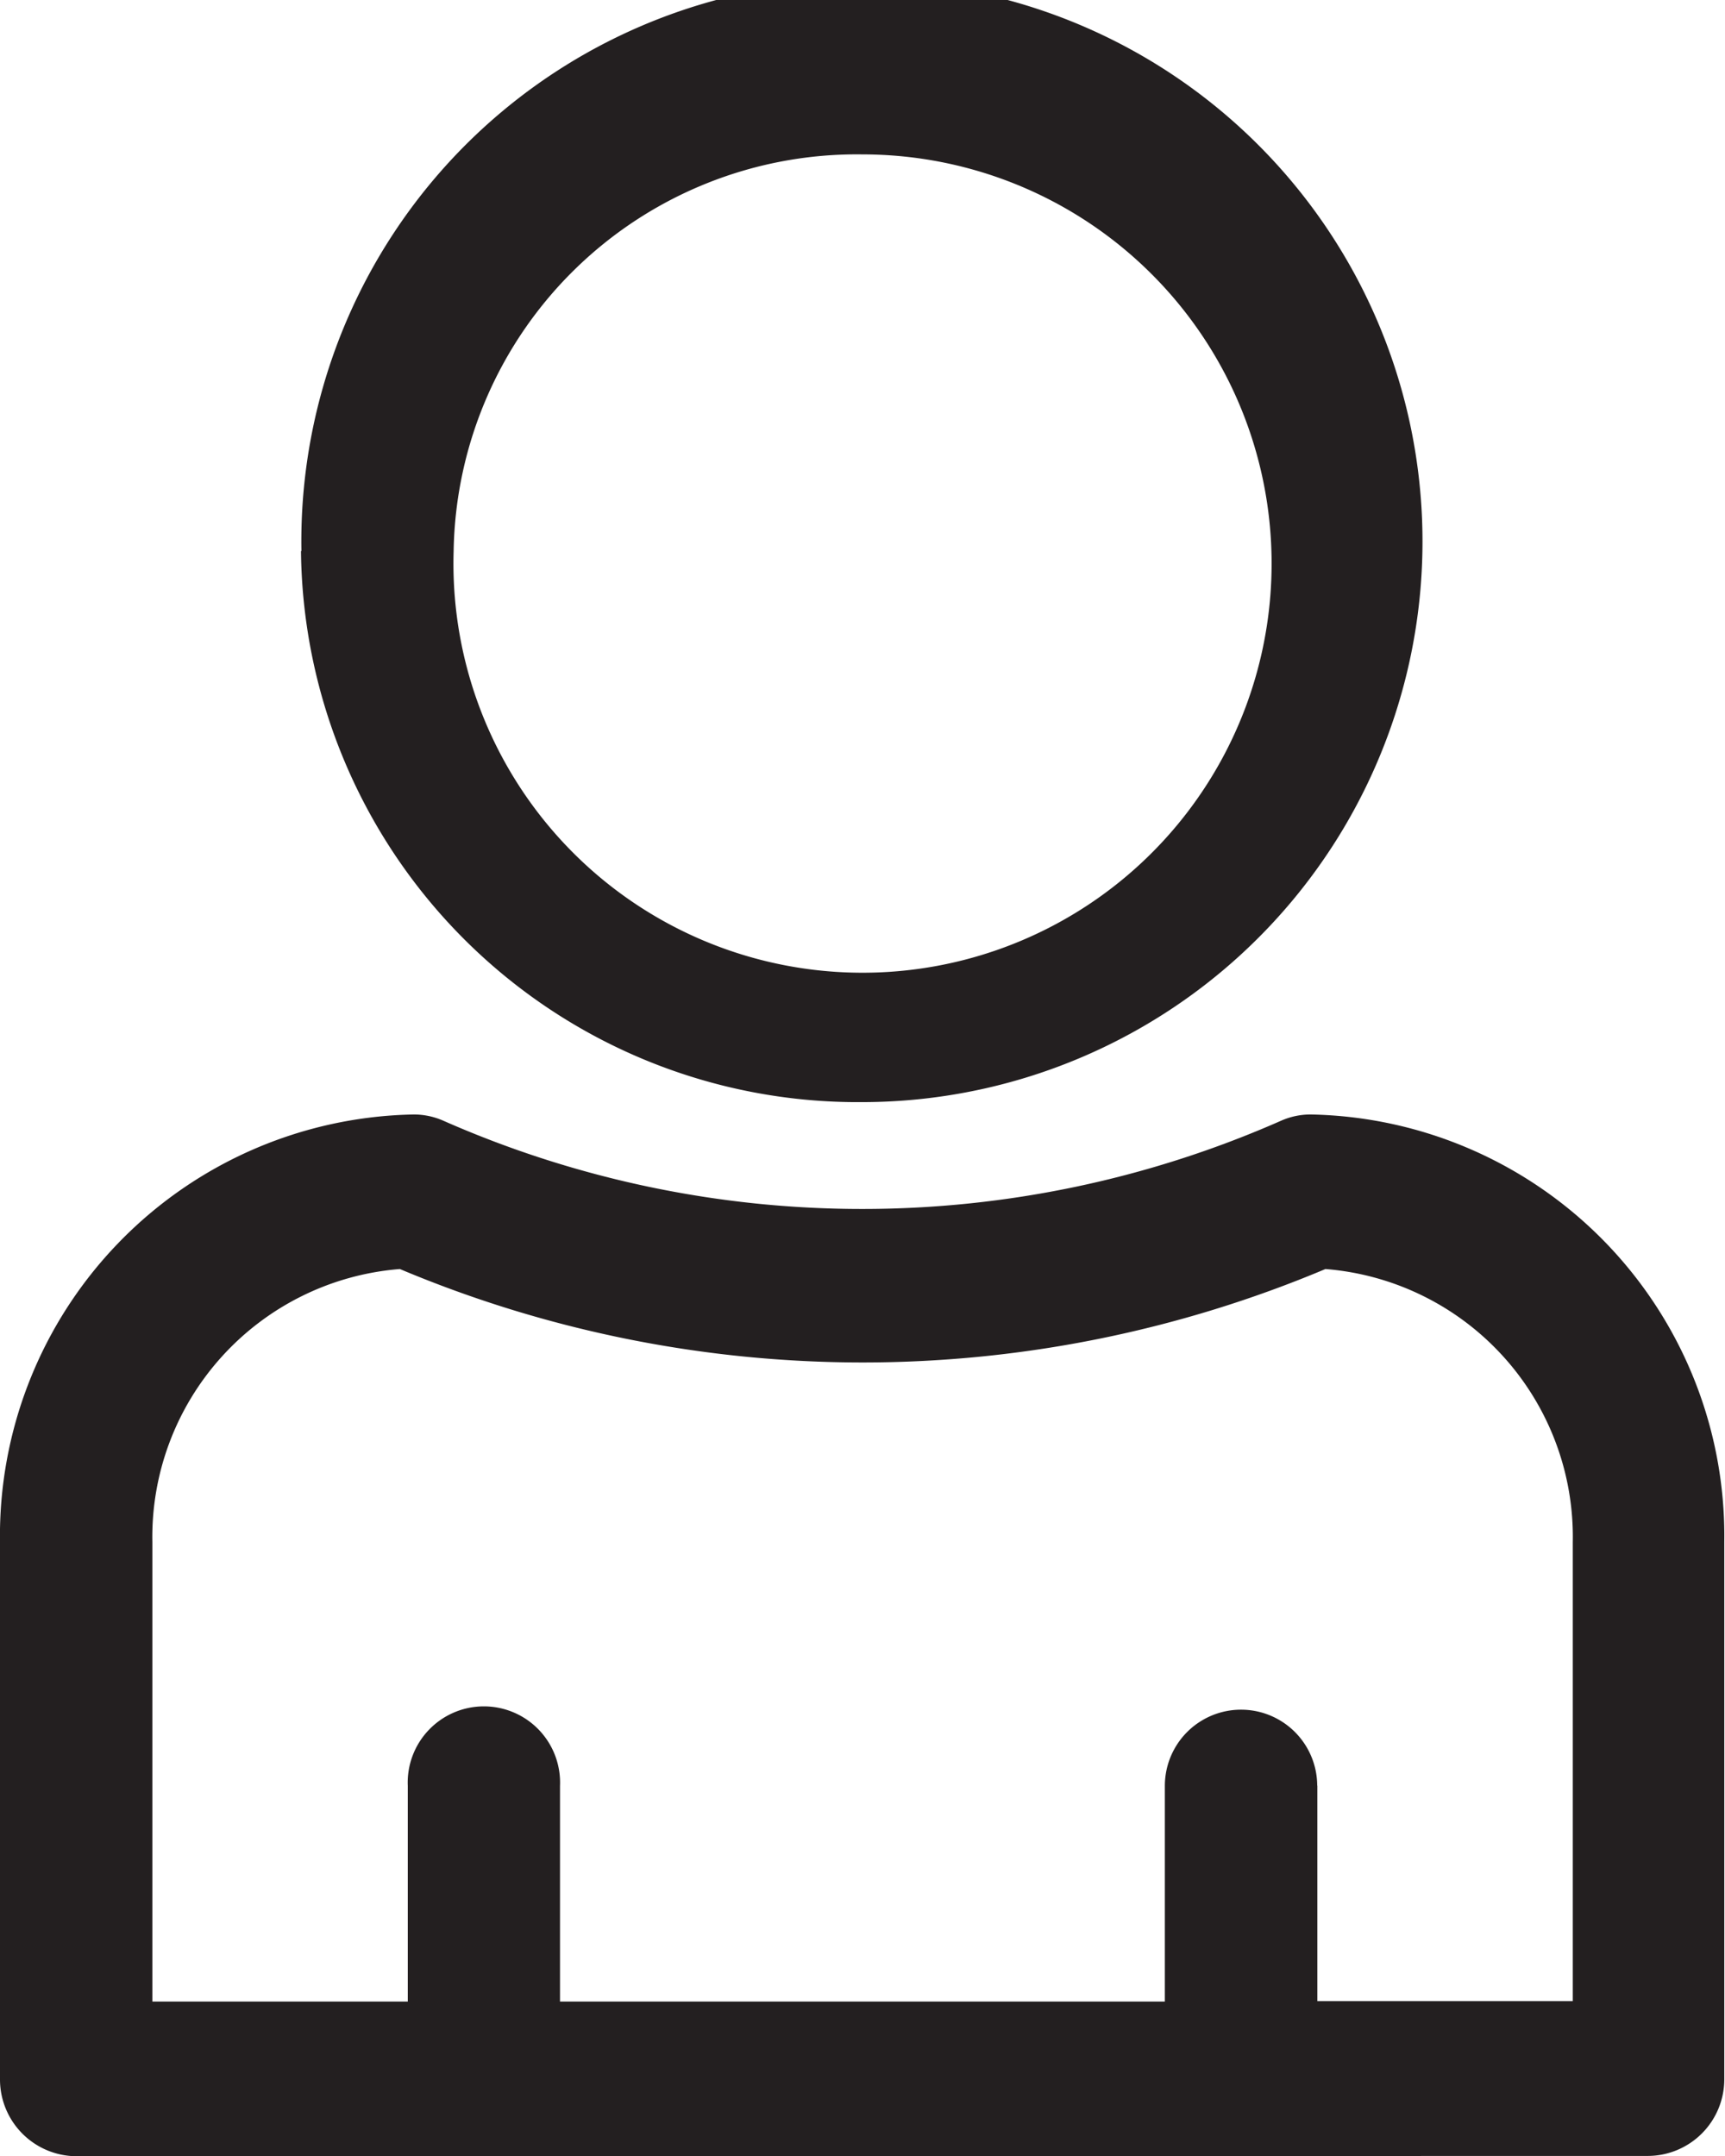 <svg xmlns="http://www.w3.org/2000/svg" width="12.001" height="14.997" viewBox="0 0 12.001 14.997"><path d="M1184.536,28a.534.534,0,0,1-.53-.537V23.729a2.932,2.932,0,0,1,2.879-2.975.51.51,0,0,1,.2.041,7.224,7.224,0,0,0,5.839,0,.506.506,0,0,1,.2-.041,2.932,2.932,0,0,1,2.878,2.975v3.732a.533.533,0,0,1-.53.537Zm8.635-2.579v1.5h1.777V23.729a1.869,1.869,0,0,0-1.721-1.9,8.3,8.3,0,0,1-6.439,0,1.87,1.87,0,0,0-1.722,1.9v3.195h1.777v-1.5a.53.53,0,1,1,1.059,0v1.5h4.208v-1.5a.53.53,0,1,1,1.06,0Zm-7.068-8.586a3.9,3.9,0,1,1,3.9,3.833A3.873,3.873,0,0,1,1186.1,16.835Zm1.059,0a2.846,2.846,0,1,0,2.845-2.759A2.805,2.805,0,0,0,1187.162,16.835Z" transform="translate(-1184.006 -13.002)" fill="#231f20"/></svg>